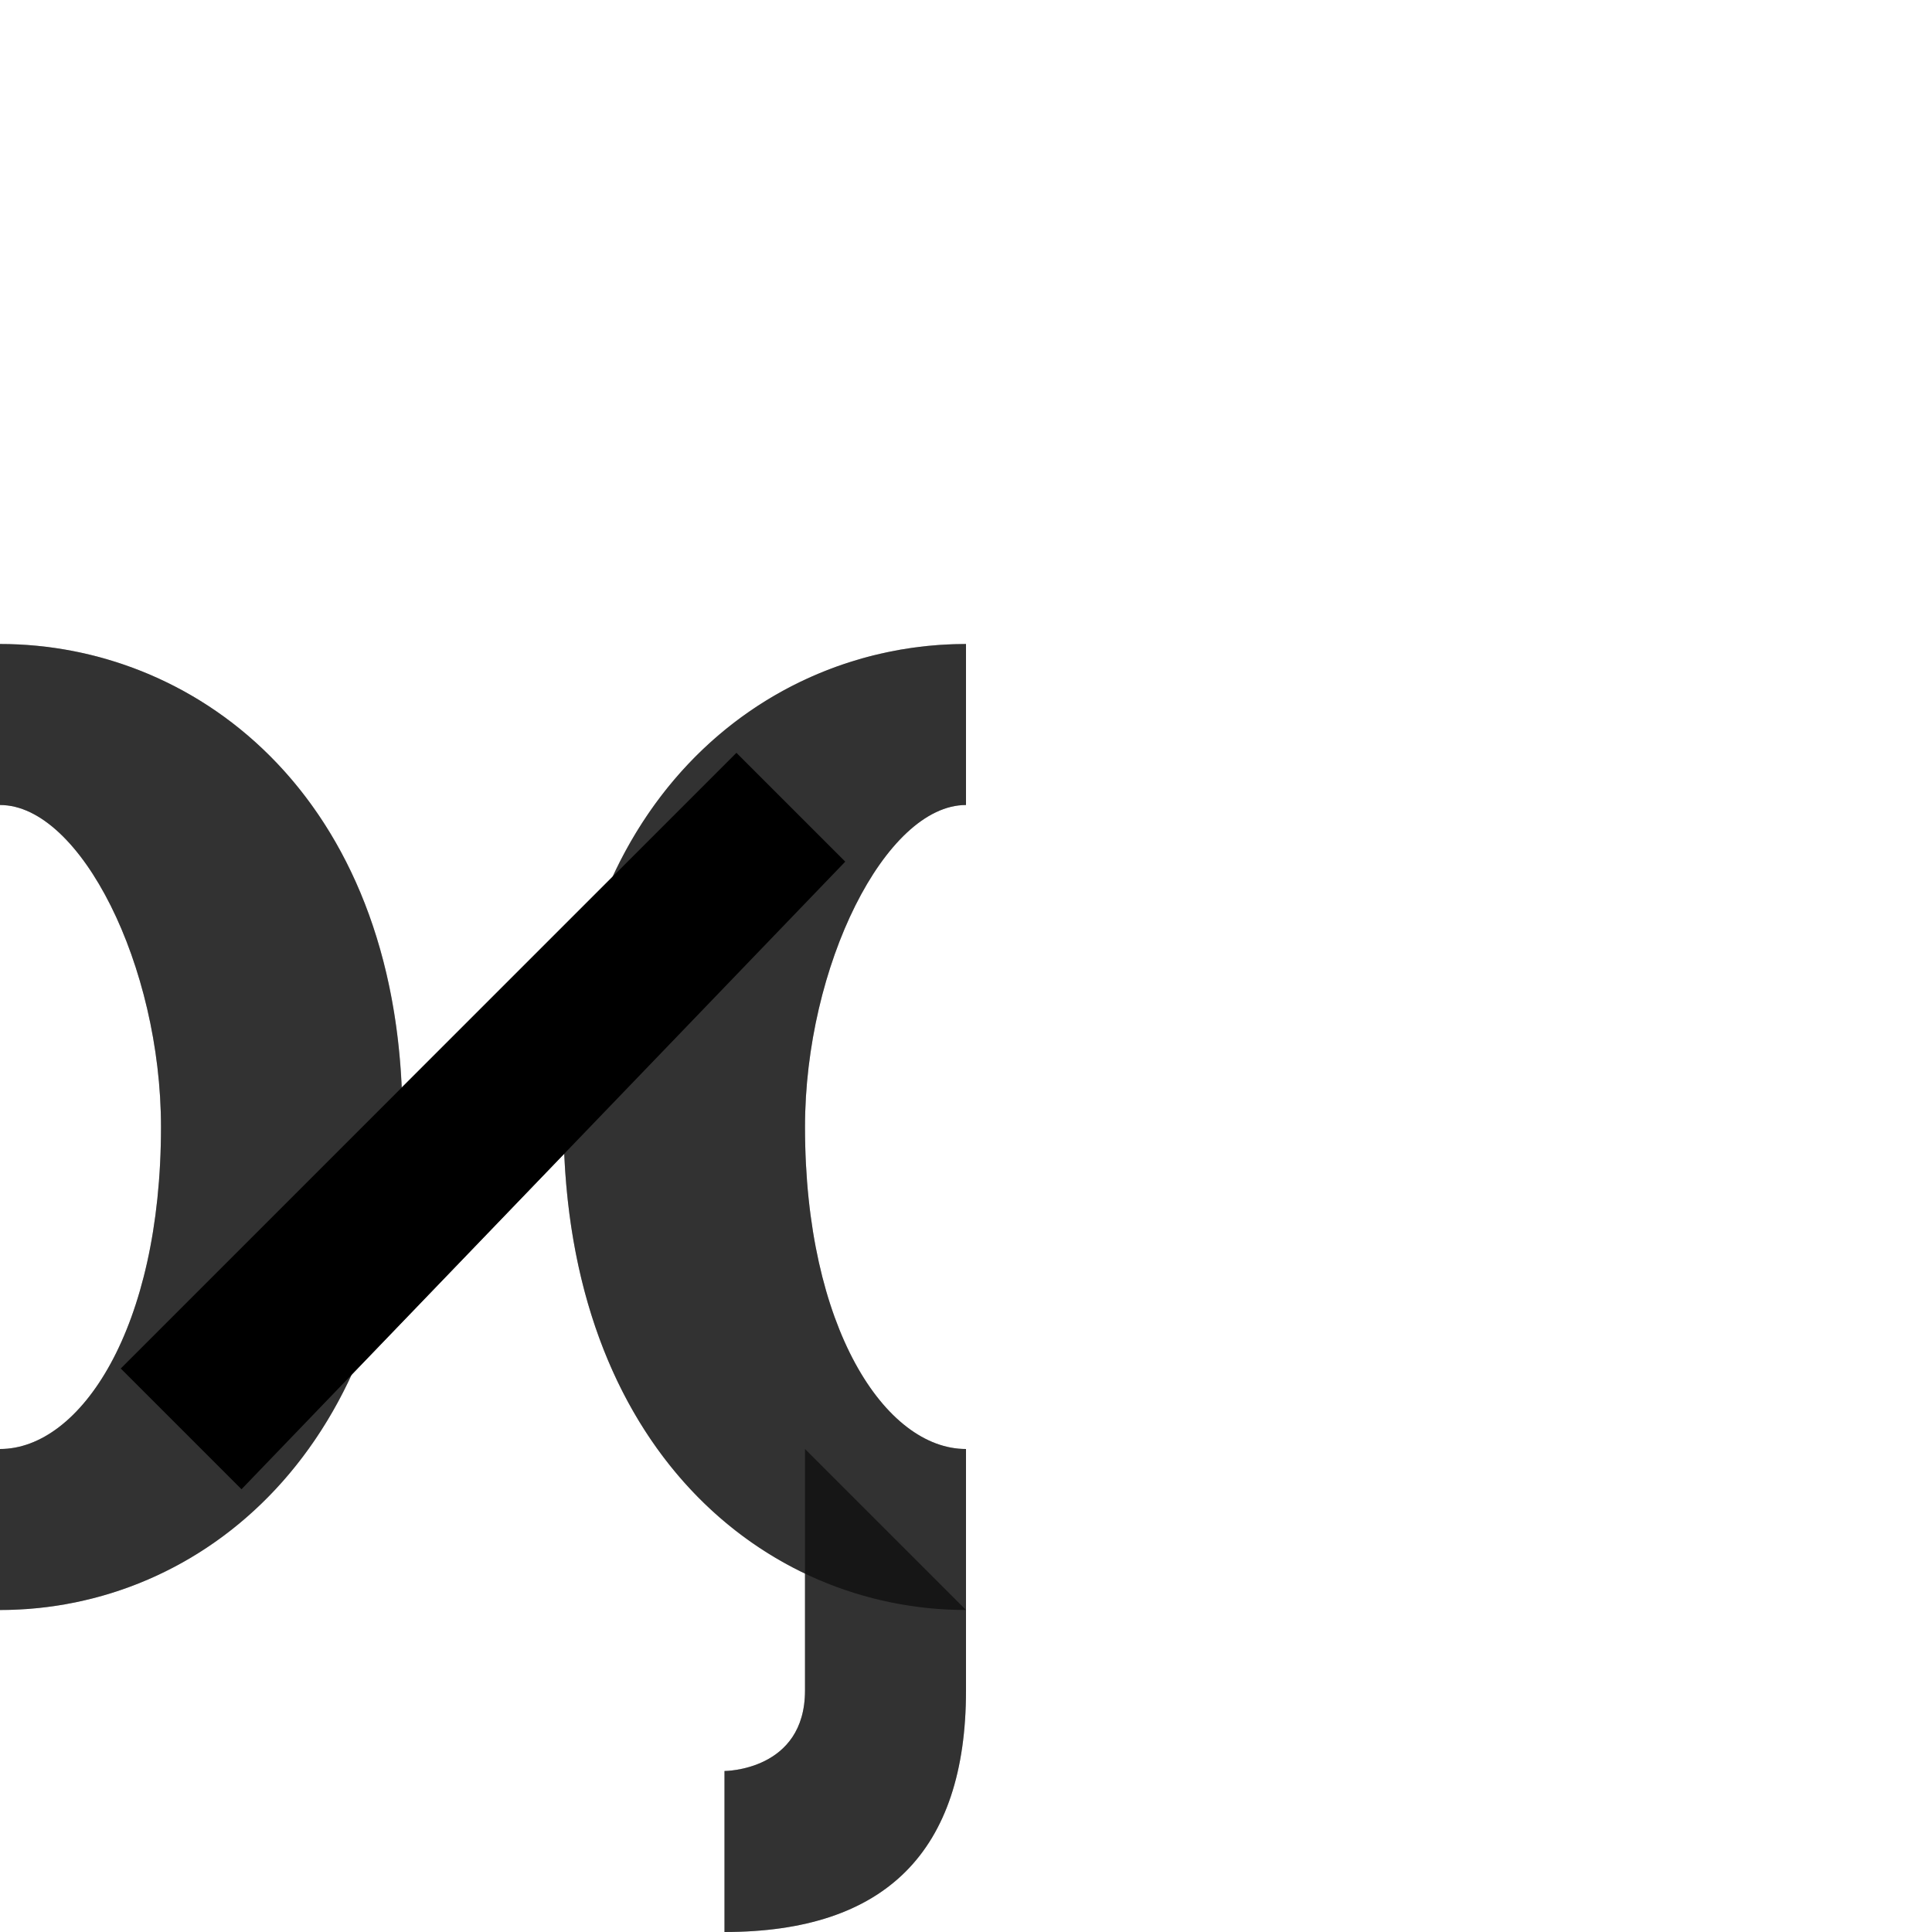 <?xml version="1.0" encoding="UTF-8" standalone="no"?>
<!-- Created with Inkscape (http://www.inkscape.org/) -->

<svg
   width="1200"
   height="1200"
   viewBox="0 0 1200 1200"
   version="1.1"
   id="svg1"
   inkscape:version="1.3 (0e150ed6c4, 2023-07-21)"
   sodipodi:docname="983_kai-symbol.svg"
   xml:space="preserve"
   xmlns:inkscape="http://www.inkscape.org/namespaces/inkscape"
   xmlns:sodipodi="http://sodipodi.sourceforge.net/DTD/sodipodi-0.dtd"
   xmlns="http://www.w3.org/2000/svg"
   xmlns:svg="http://www.w3.org/2000/svg"><sodipodi:namedview
     id="namedview1"
     pagecolor="#ffffff"
     bordercolor="#000000"
     borderopacity="0.25"
     inkscape:showpageshadow="2"
     inkscape:pageopacity="0.0"
     inkscape:pagecheckerboard="0"
     inkscape:deskcolor="#d1d1d1"
     inkscape:document-units="px"
     showgrid="true"
     inkscape:zoom="0.78606705"
     inkscape:cx="445.25464"
     inkscape:cy="746.11956"
     inkscape:window-width="2560"
     inkscape:window-height="1494"
     inkscape:window-x="-11"
     inkscape:window-y="-11"
     inkscape:window-maximized="1"
     inkscape:current-layer="layer1"
     showguides="false"><inkscape:grid
       id="grid1"
       units="px"
       originx="0"
       originy="0"
       spacingx="25"
       spacingy="25"
       empcolor="#0099e5"
       empopacity="0.302"
       color="#0099e5"
       opacity="0.149"
       empspacing="4"
       dotted="false"
       gridanglex="30"
       gridanglez="30"
       visible="true" /></sodipodi:namedview><defs
     id="defs1" /><g
     inkscape:label="Layer 1"
     inkscape:groupmode="layer"
     id="layer1"><path
       style="fill:#000000;fill-opacity:0.555;stroke:none;stroke-width:1px;stroke-linecap:butt;stroke-linejoin:miter;stroke-opacity:1"
       d="m 500,1050 c 0,50 -50,50 -50,50 v 100 c 100,0 150,-50 150,-150 L 600,1000 500,900 Z"
       id="path24528"
       sodipodi:nodetypes="ccccccc" /><path
       style="fill:#000000;fill-opacity:0.555;stroke:none;stroke-width:1px;stroke-linecap:butt;stroke-linejoin:miter;stroke-opacity:1"
       d="M 600,900 C 550,900 500,825 500,700 500,600 550,500 600,500 V 400 c -125,0 -251.799,98.726 -250,300 1.788,199.992 125,300 250,300 z"
       id="path24528-7-7"
       sodipodi:nodetypes="csccscc" /><path
       style="fill:#000000;fill-opacity:0.555;stroke:none;stroke-width:1px;stroke-linecap:butt;stroke-linejoin:miter;stroke-opacity:1"
       d="M 0,900 C 50,900 100,825 100,700 100,600 50,500 0,500 V 400 c 125,0 251.799,98.726 250,300 -1.788,199.992 -125,300 -250,300 z"
       id="path24528-7"
       sodipodi:nodetypes="csccscc" /><path
       style="fill:#000000;fill-rule:evenodd"
       d="M 150,925 75,850 457.411,467.589 525,535.177 Z"
       id="path1" /><path
       id="path24528-6"
       style="fill:#000000;fill-opacity:0.555;stroke:none;stroke-width:1px;stroke-linecap:butt;stroke-linejoin:miter;stroke-opacity:1"
       d="M 0 400 L 0 500 C 50 500 100 600 100 700 C 100 825 50 900 0 900 L 0 1000 C 87.178 1000 173.432 951.293 218.287 854.014 L 350.467 716.609 C 356.411 852.181 419.779 939.086 500 977.363 L 500 1050 C 500 1100 450 1100 450 1100 L 450 1200 C 550 1200 600 1150 600 1050 L 600 1000 L 600 900 C 550 900 500 825 500 700 C 500 600 550 500 600 500 L 600 400 C 513.119 400 425.418 447.748 380.582 544.418 L 249.488 675.512 C 241.187 490.76 119.807 400 0 400 z " /></g></svg>
